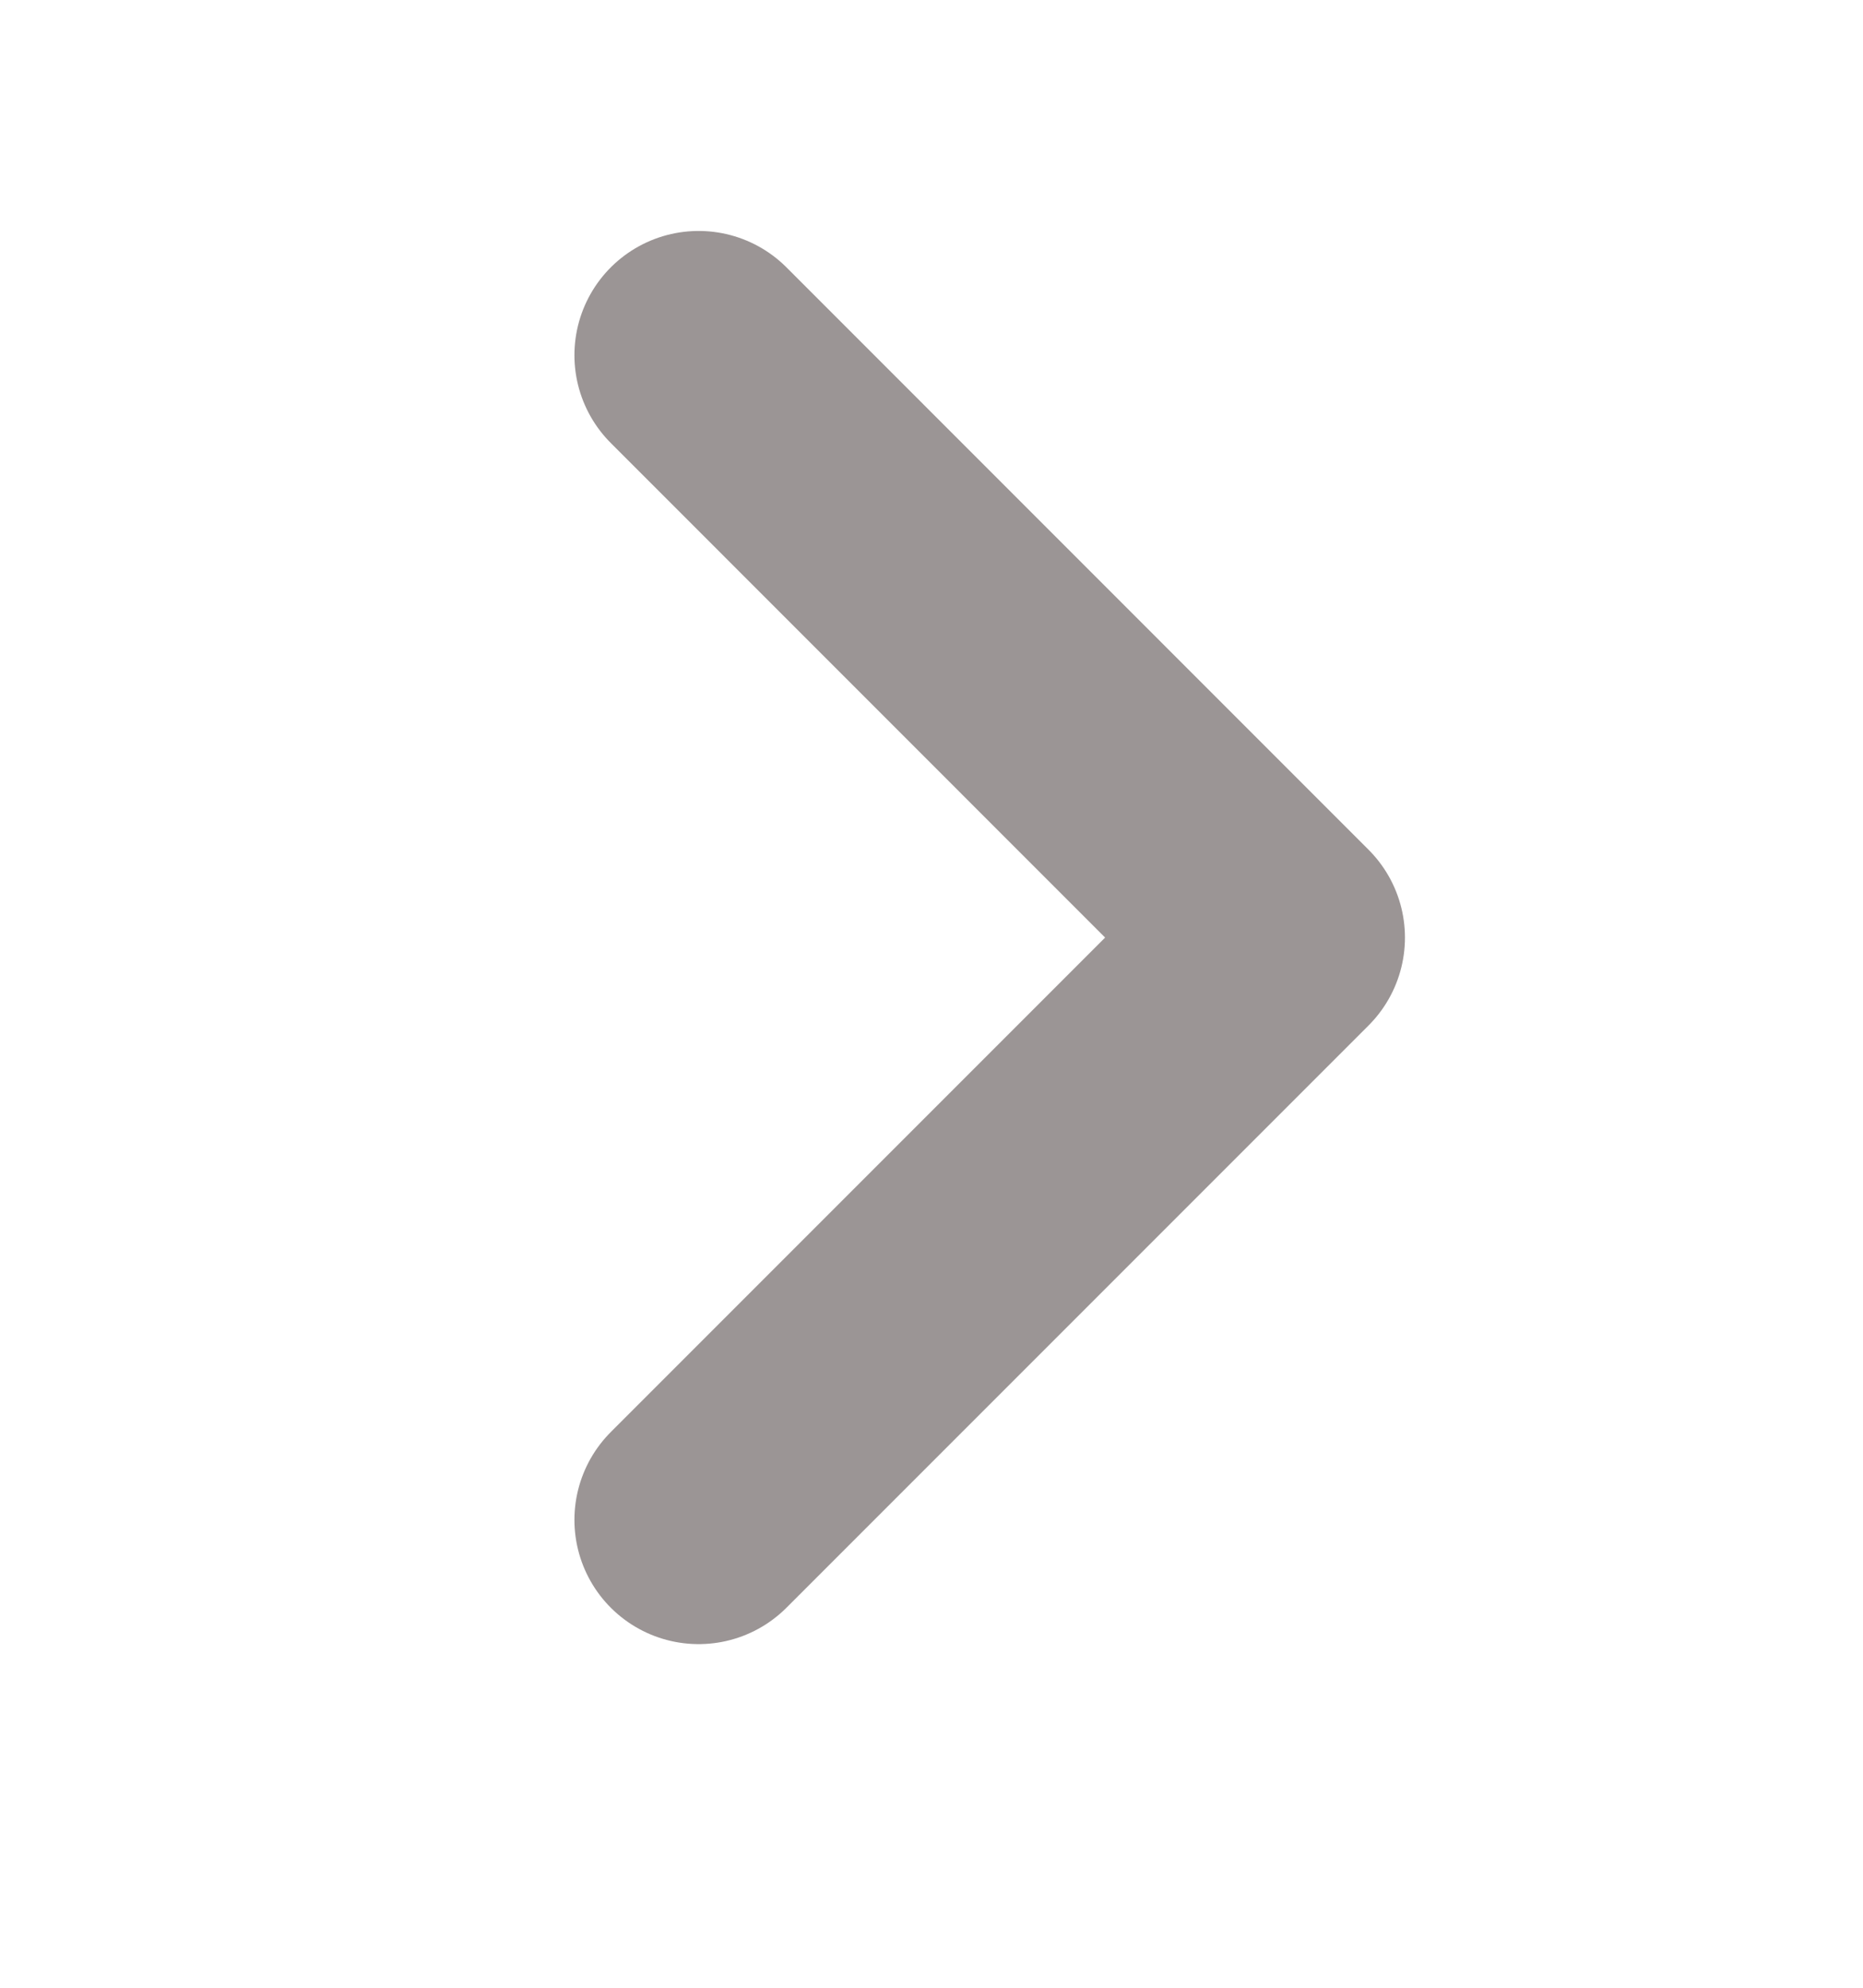 <svg width="15" height="16" viewBox="0 0 15 16" fill="none" xmlns="http://www.w3.org/2000/svg">
<path d="M5.625 2.859L10.312 7.547L5.625 12.234" stroke="#9B9595" stroke-width="2" stroke-linecap="round" stroke-linejoin="round"/>
</svg>
